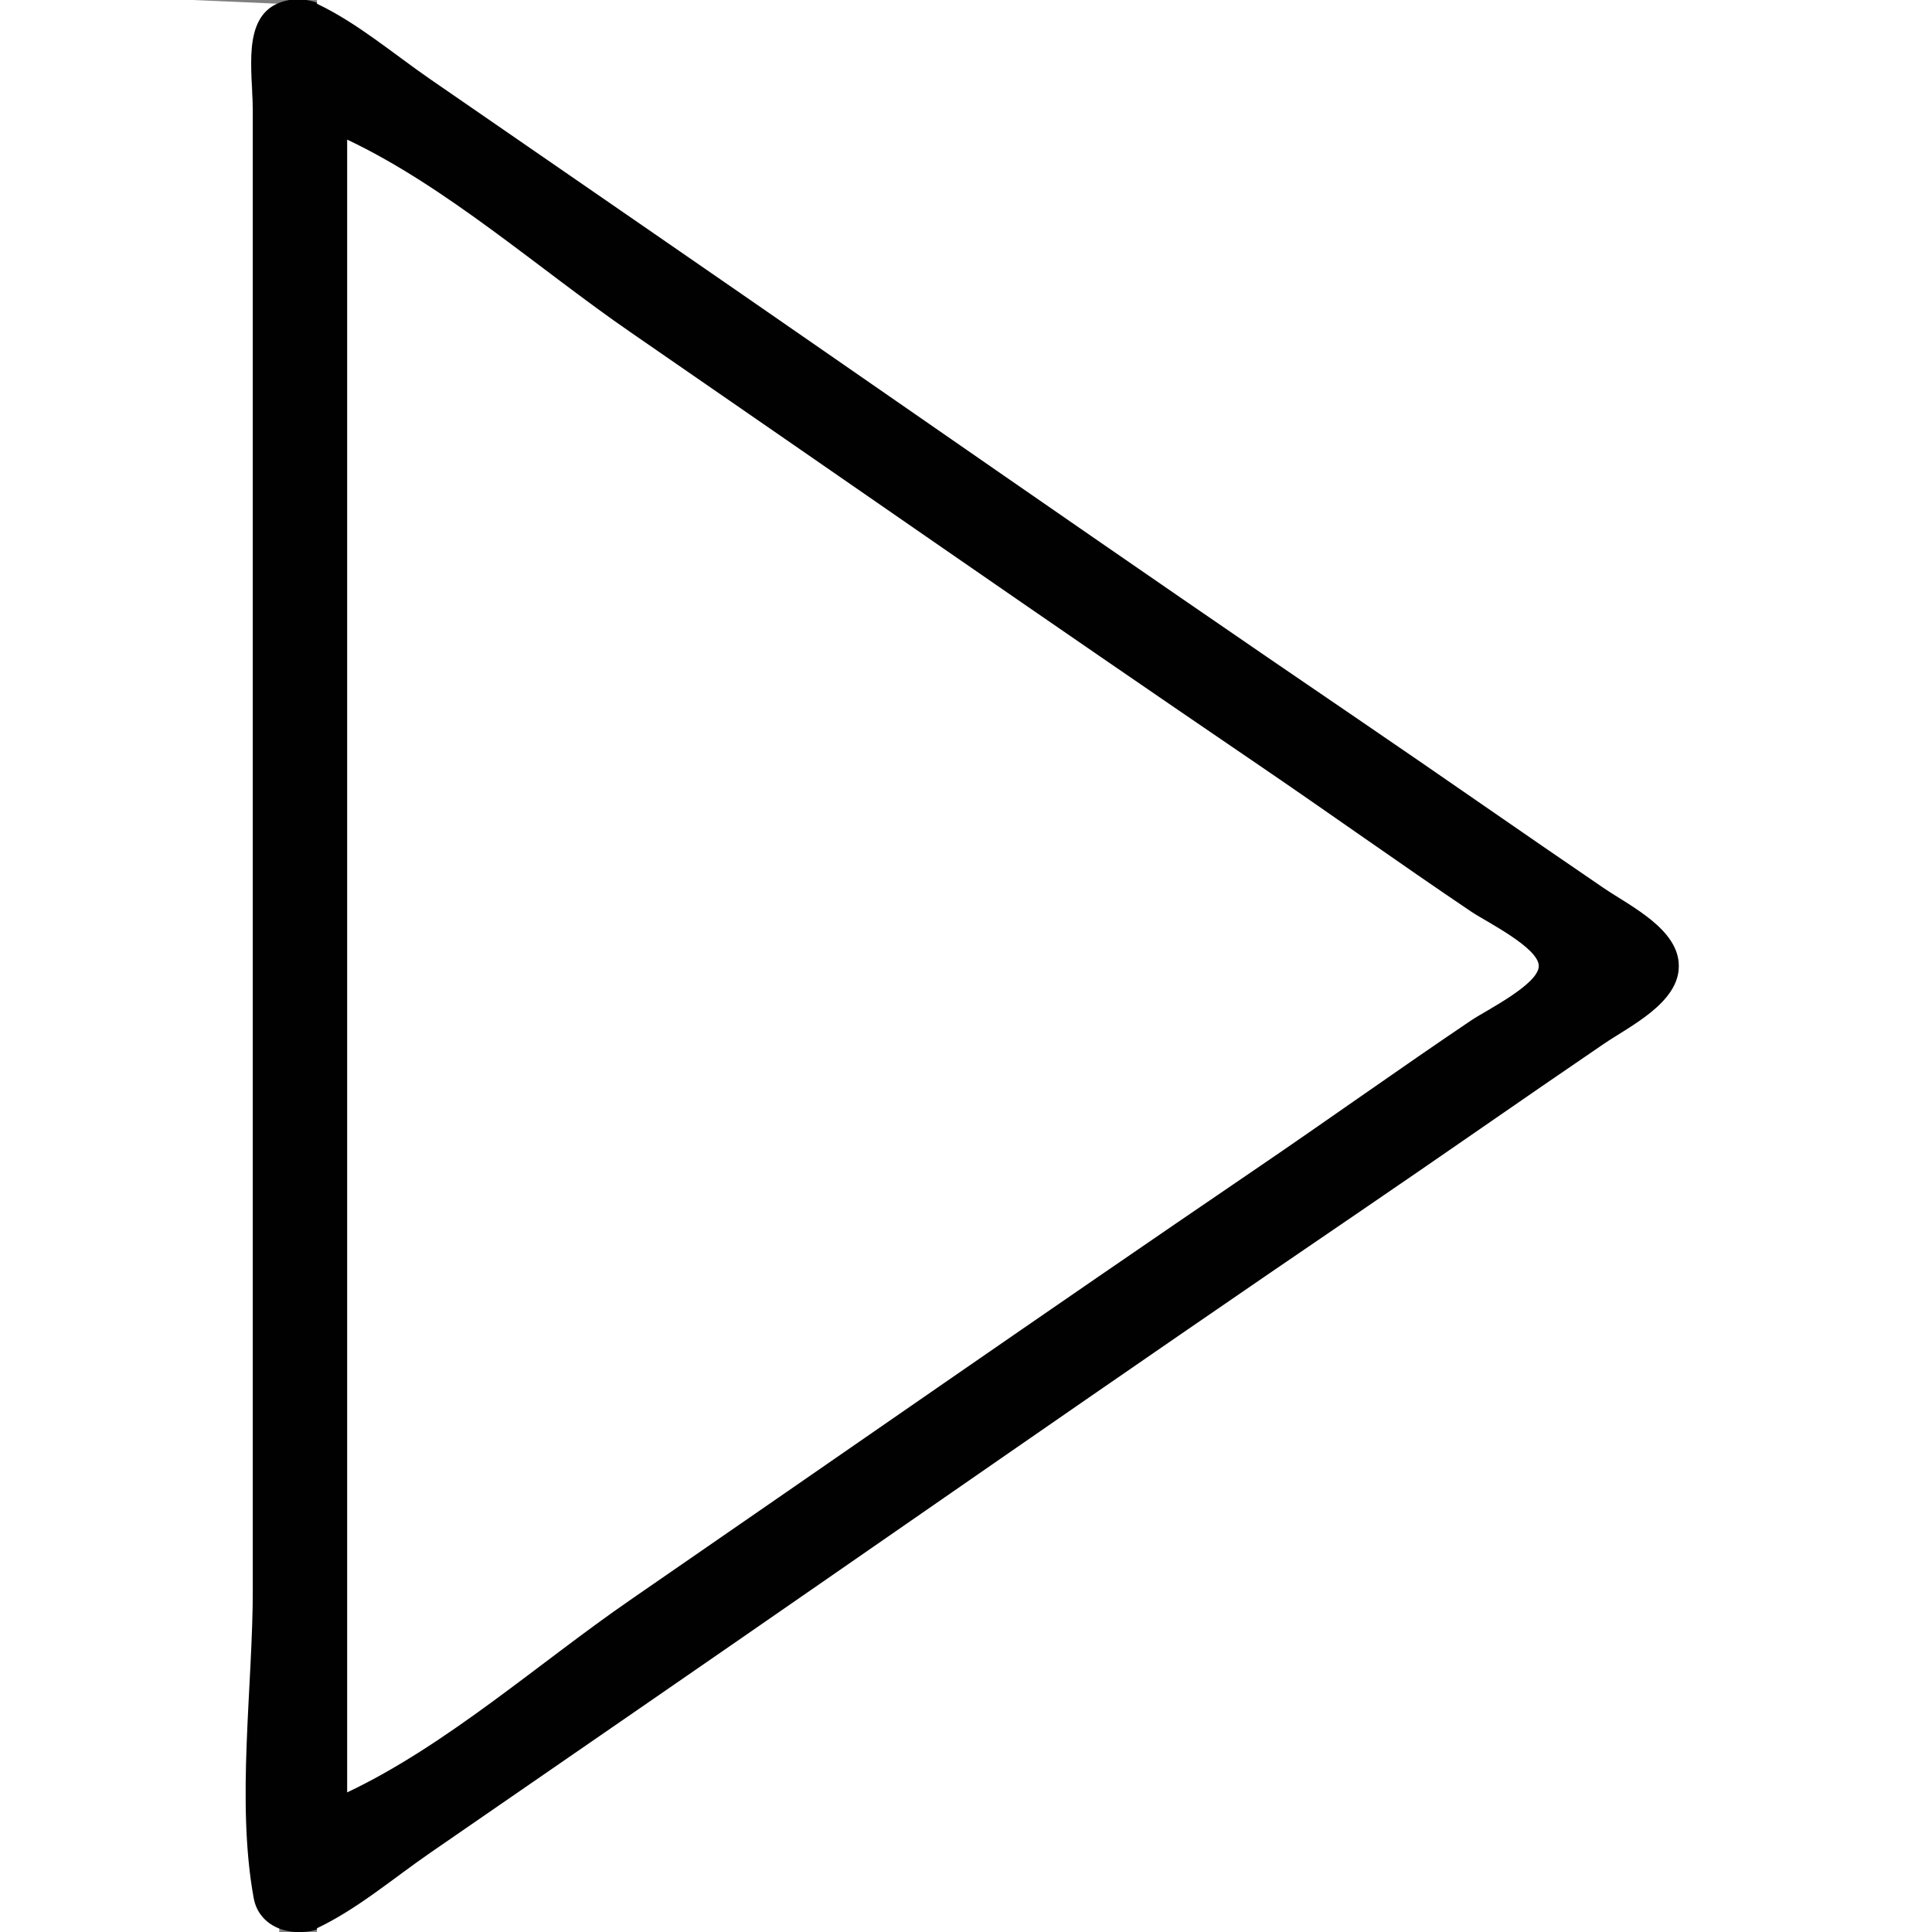 <?xml version="1.0" standalone="yes"?>
<svg xmlns="http://www.w3.org/2000/svg" width="512" height="512">
<rect width="100%" height="100%" fill="#808080" stroke="none"/>
<path style="fill:#ffffff; stroke:none;" d="M0 0L0 512L74 512L74 511C64.645 504.247 67 493.328 67 483L67 411L67 111L67 31C67 20.28 64.275 8.02 74 1L51 0L0 0z"/>
<path style="fill:#010101; stroke:none;" d="M74.004 0.742C63.951 4.636 67 19.513 67 28L67 112L67 421C67 447.002 62.566 477.457 67.228 503C68.659 510.835 77.076 513.436 84 511.351C94.508 508.186 105.059 497.968 114 491.72C133.251 478.268 152.749 465.171 172 451.72C235.035 407.674 298.236 363.651 362 320.67C383.136 306.423 403.864 291.577 425 277.33C432.637 272.182 444.969 266.508 444.969 256C444.969 246.553 435.792 242.227 429 237.424C411.499 225.048 393.649 213.14 376 200.975C303.329 150.882 230.971 100.312 158 50.656C138.585 37.444 119.416 23.868 100 10.656C92.66 5.661 83.765 -3.039 74.004 0.742z"/>
<path style="fill:#ffffff; stroke:none;" d="M84 0L84 1C94.663 6.045 104.296 14.286 114 20.974L172 60.974C234.676 104.177 297.066 147.83 360 190.656C381.738 205.448 403.262 220.552 425 235.344C432 240.108 444.912 246.227 444.912 256C444.912 265.773 432 271.892 425 276.656C403.262 291.448 381.738 306.552 360 321.344C297.067 364.17 234.676 407.823 172 451.025L114 491.025C104.296 497.714 94.663 505.955 84 511L84 512L512 512L512 0L84 0M92 37L92 475C118.42 462.501 142.923 440.622 167 424.025C222.322 385.892 277.45 347.457 333 309.656C352.083 296.67 370.859 283.232 390 270.33C393.691 267.842 407.793 260.865 407.793 256C407.793 251.135 393.691 244.158 390 241.67C370.859 228.768 352.083 215.33 333 202.344C277.45 164.543 222.322 126.108 167 87.975C142.923 71.378 118.42 49.499 92 37z"/>
</svg>

